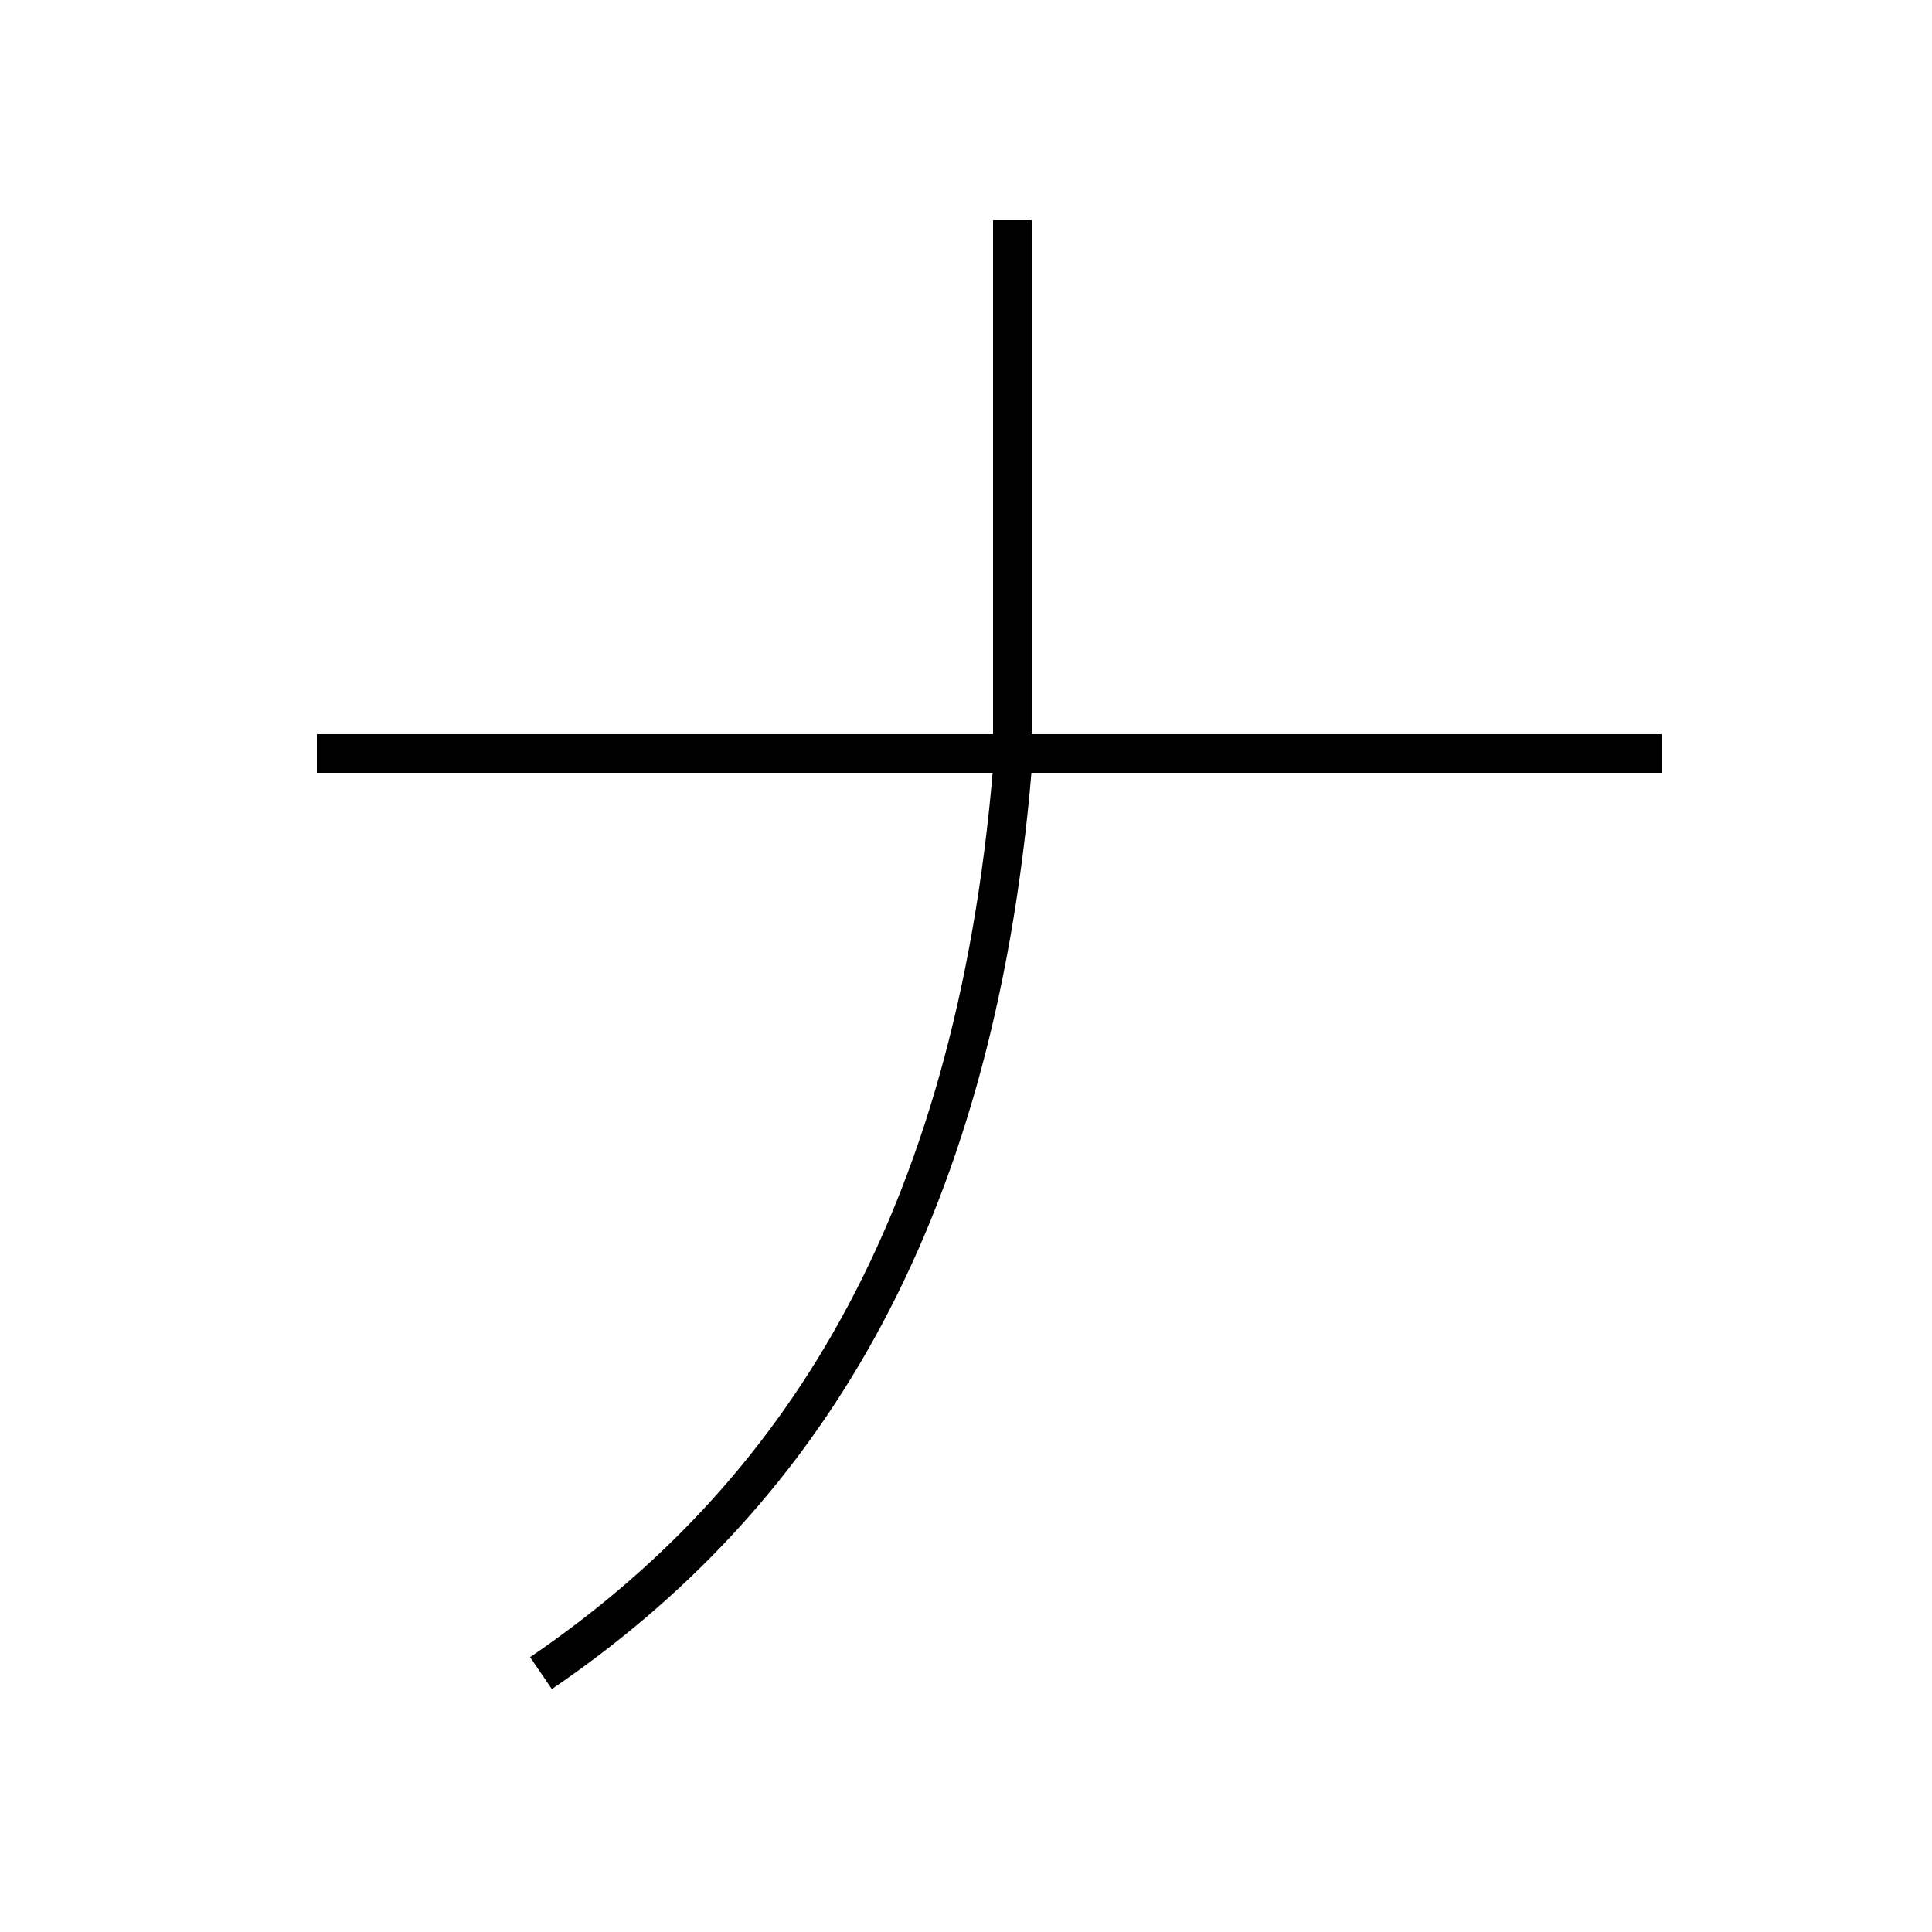 <?xml version='1.0' encoding='utf8'?>
<svg viewBox="0.0 -44.0 50.0 50.0" version="1.1" xmlns="http://www.w3.org/2000/svg">
<rect x="0.0" y="-44.0" width="50.0" height="50.0" fill="#808080" stroke="none"/>
<rect x="-1000" y="-1000" width="2000" height="2000" stroke="white" fill="white"/>
<g style="fill:none; stroke:#000000;  stroke-width:1">
<path d="M 14.0 0.7 C 20.6 5.2 25.2 12.2 26.2 24.1 M 43.0 24.5 L 8.2 24.5 M 26.2 24.6 L 26.2 38.3" transform="scale(1, -1)" />
</g>
</svg>